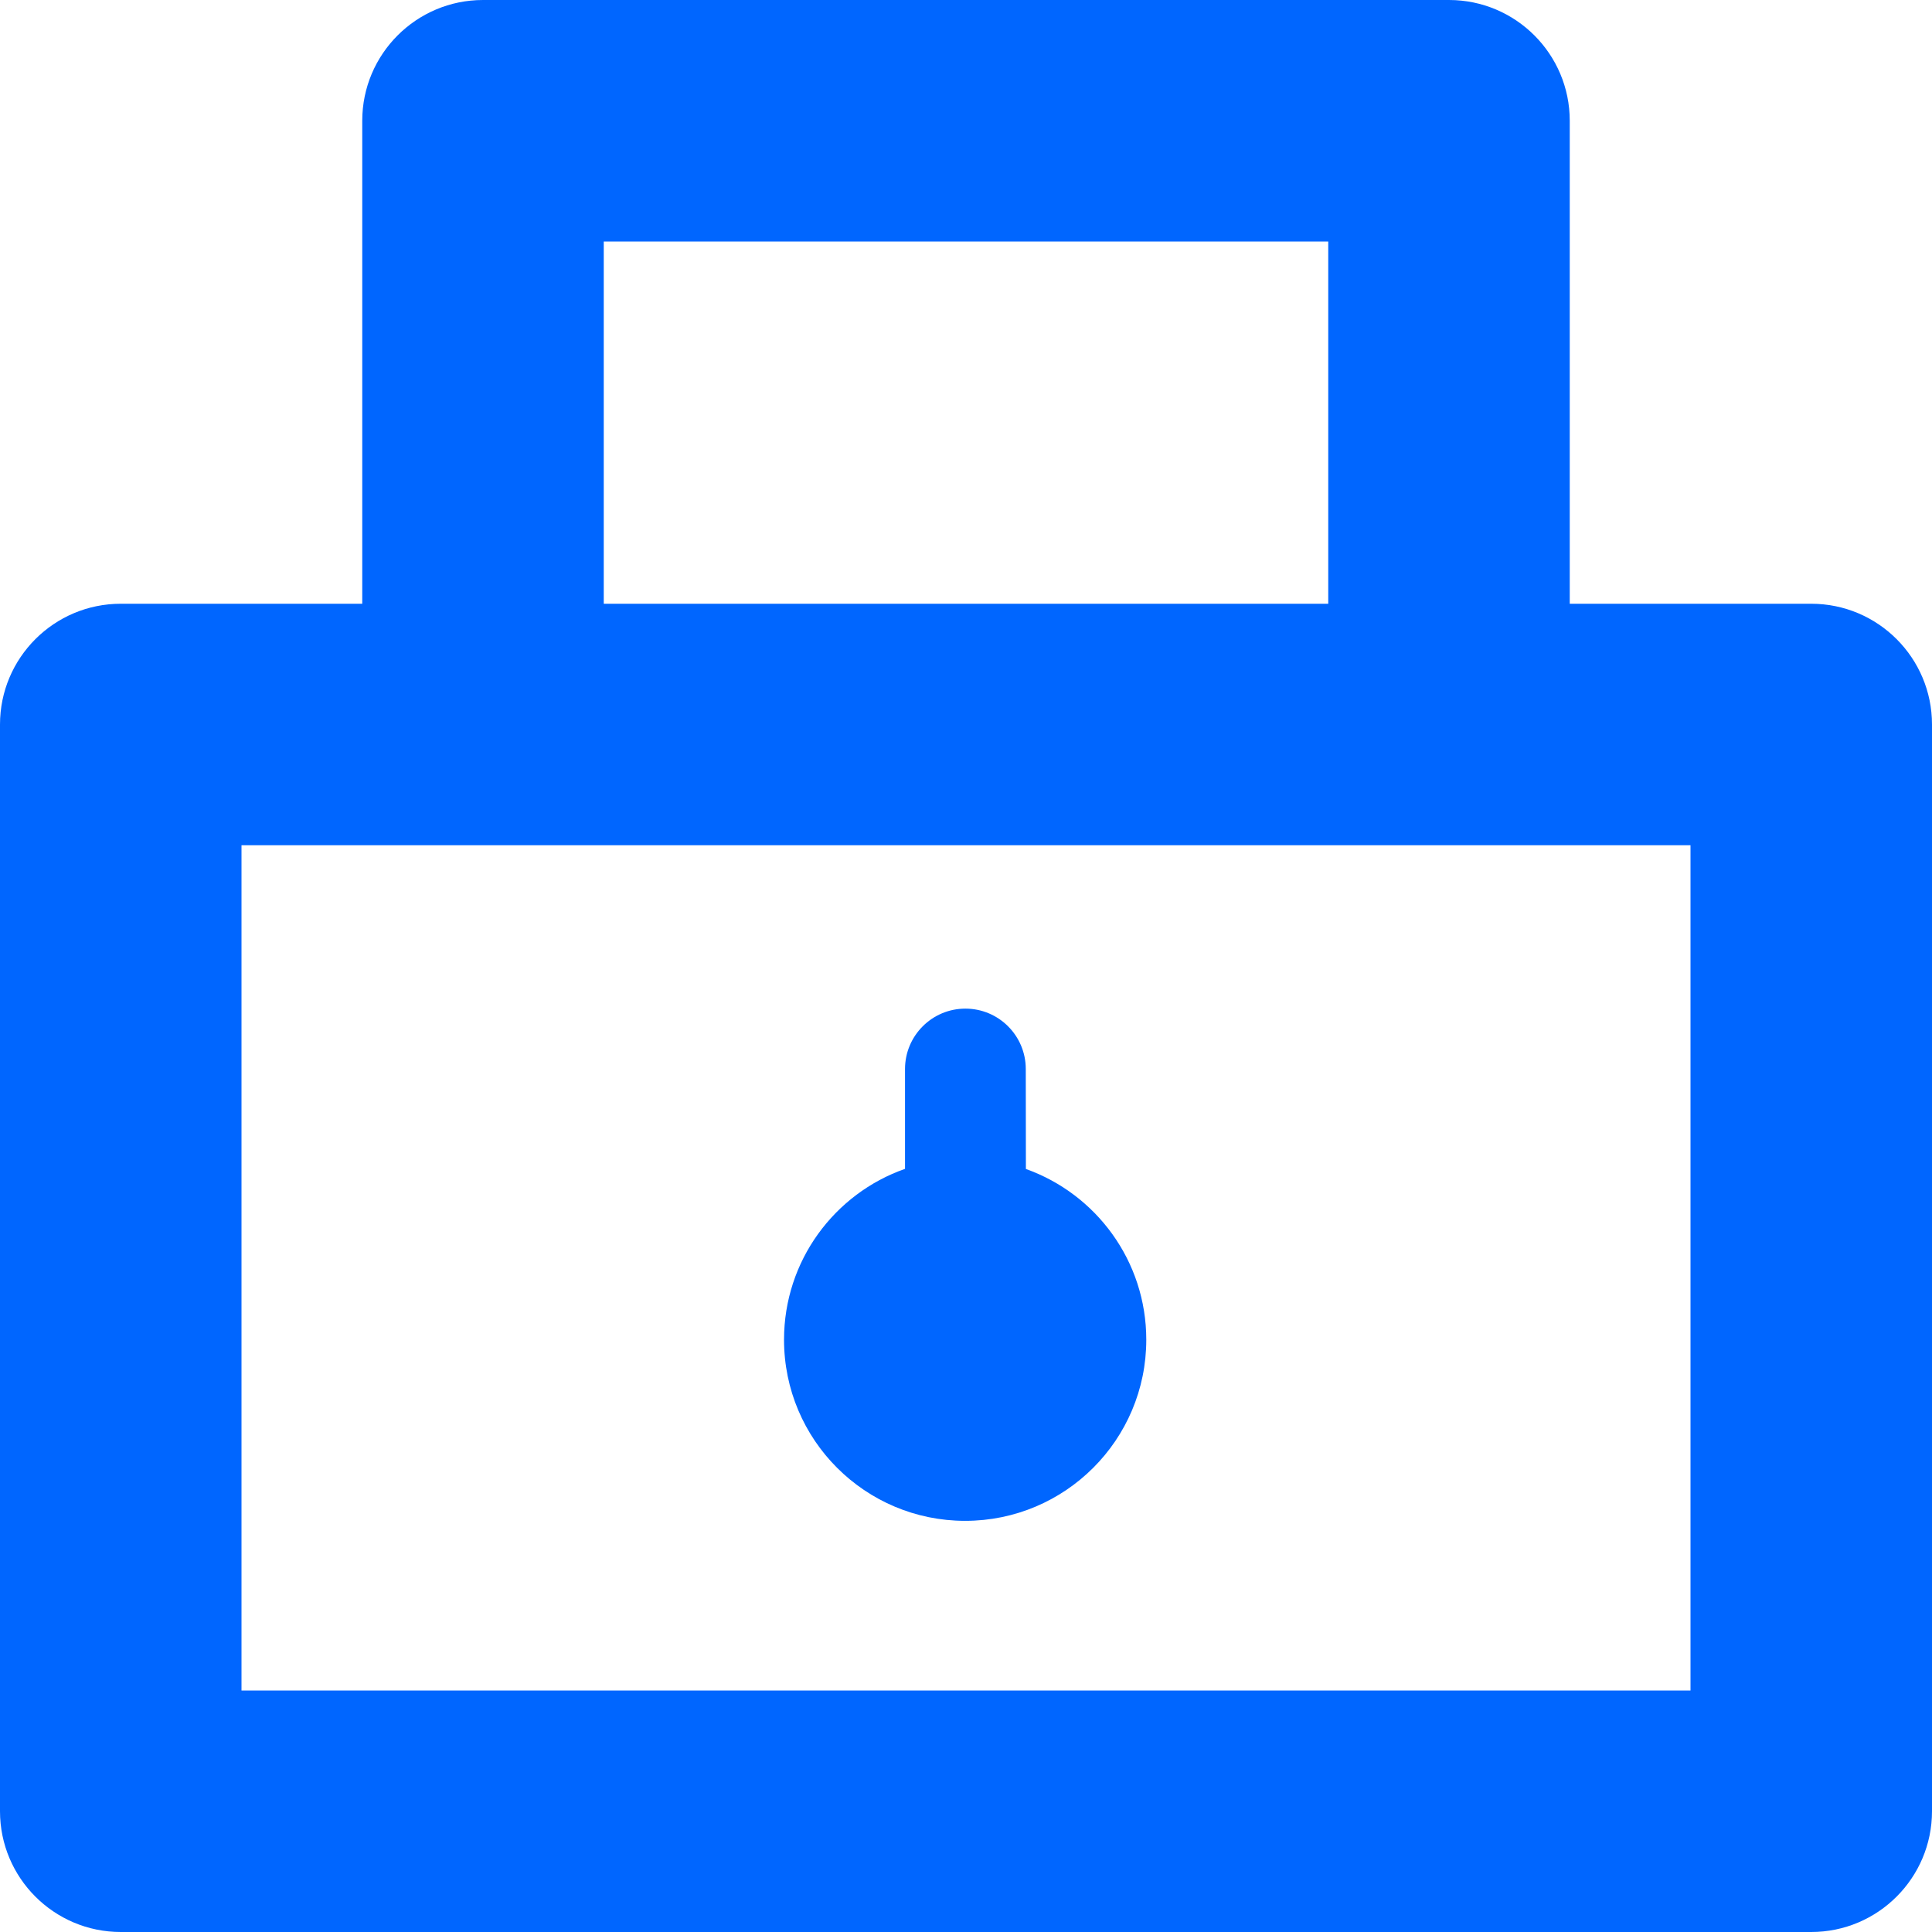 <?xml version="1.0" encoding="UTF-8"?>
<svg width="16px" height="16px" viewBox="0 0 16 16" version="1.1" xmlns="http://www.w3.org/2000/svg" xmlns:xlink="http://www.w3.org/1999/xlink">
    <title>密码</title>
    <g id="页面-1" stroke="none" stroke-width="1" fill="none" fill-rule="evenodd">
        <g id="登陆页" transform="translate(-976, -516)" fill="#0066FF" fill-rule="nonzero">
            <path d="M988,516 C988.552,516 989,516.448 989,517 L989,521 L991,521 C991.552,521 992,521.448 992,522 L992,531 C992,531.552 991.552,532 991,532 L977,532 C976.448,532 976,531.552 976,531 L976,522 C976,521.448 976.448,521 977,521 L979,521 L979,517 C979,516.448 979.448,516 980,516 L988,516 Z M990,523 L978,523 L978,530 L990,530 L990,523 Z M983.995,524.353 C984.271,524.353 984.495,524.577 984.495,524.853 L984.496,525.681 C985.077,525.888 985.493,526.443 985.493,527.095 C985.493,527.924 984.821,528.595 983.993,528.595 C983.165,528.595 982.493,527.924 982.493,527.095 C982.493,526.441 982.911,525.885 983.495,525.68 L983.495,524.853 C983.495,524.577 983.719,524.353 983.995,524.353 Z M987,518 L981,518 L981,521 L987,521 L987,518 Z" id="密码"></path>
        </g>
    </g>
</svg>